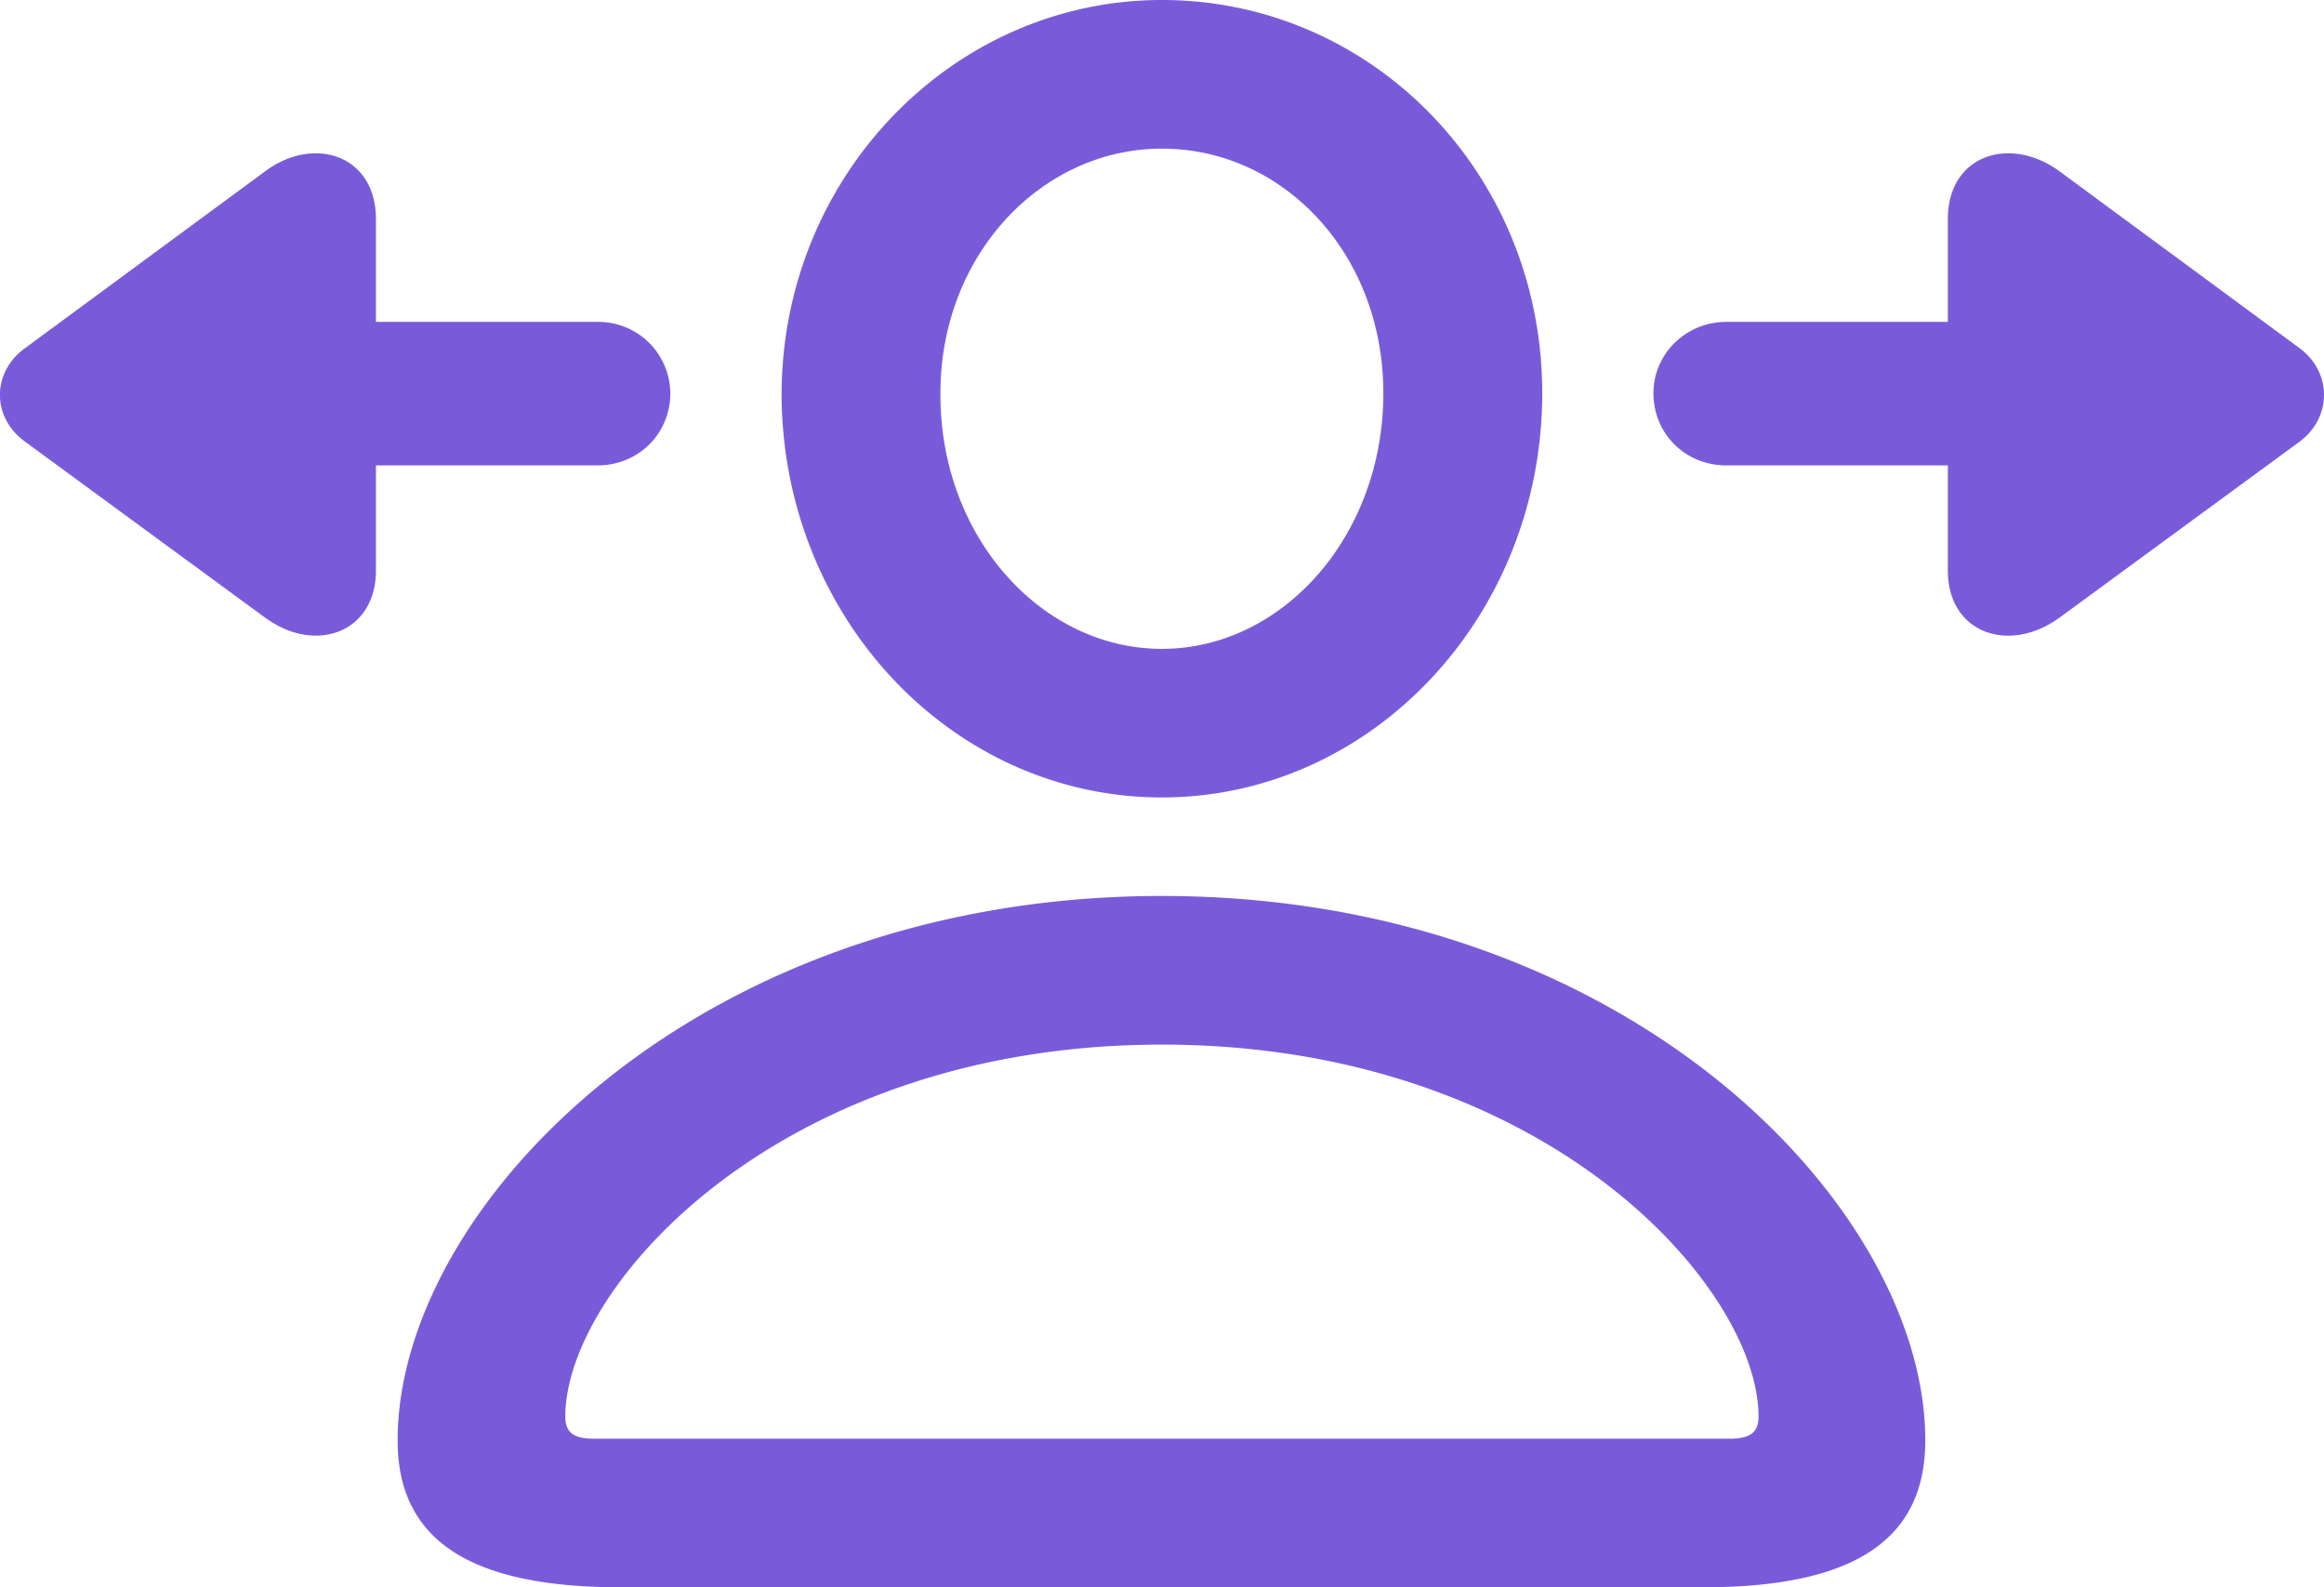 <svg width="41" height="28" fill="none" xmlns="http://www.w3.org/2000/svg"><path d="M20.498 14.067c3.708 0 6.71-3.206 6.71-7.13C27.209 3.07 24.207 0 20.499 0c-3.692 0-6.71 3.116-6.71 6.966.015 3.91 3.002 7.101 6.71 7.101Zm0-2.621c-2.114 0-3.907-1.963-3.907-4.48-.015-2.457 1.777-4.344 3.907-4.344 2.145 0 3.907 1.857 3.907 4.314 0 2.517-1.777 4.51-3.907 4.51ZM4.671 10.89c.889.66 1.961.27 1.961-.824V8.21h3.907c.72 0 1.287-.555 1.287-1.274a1.27 1.27 0 0 0-1.287-1.258H6.632V3.865c0-1.138-1.103-1.483-1.96-.839L.441 6.142c-.582.42-.597 1.214 0 1.648l4.23 3.101ZM30.457 8.21h3.907v1.857c0 1.094 1.072 1.484 1.976.824l4.23-3.1c.581-.435.566-1.23 0-1.649l-4.23-3.116c-.873-.644-1.976-.3-1.976.84v1.812h-3.907c-.72 0-1.287.57-1.287 1.258 0 .72.567 1.274 1.287 1.274ZM10.953 28h19.09c2.65 0 3.923-.824 3.923-2.592 0-4.12-5.256-9.603-13.468-9.603S7.015 21.288 7.015 25.408c0 1.768 1.287 2.592 3.938 2.592Zm-.49-2.622c-.353 0-.49-.12-.49-.39 0-2.291 3.784-6.561 10.525-6.561 6.741 0 10.526 4.27 10.526 6.562 0 .27-.138.39-.506.39H10.463Z" fill="#795BDA"/></svg>